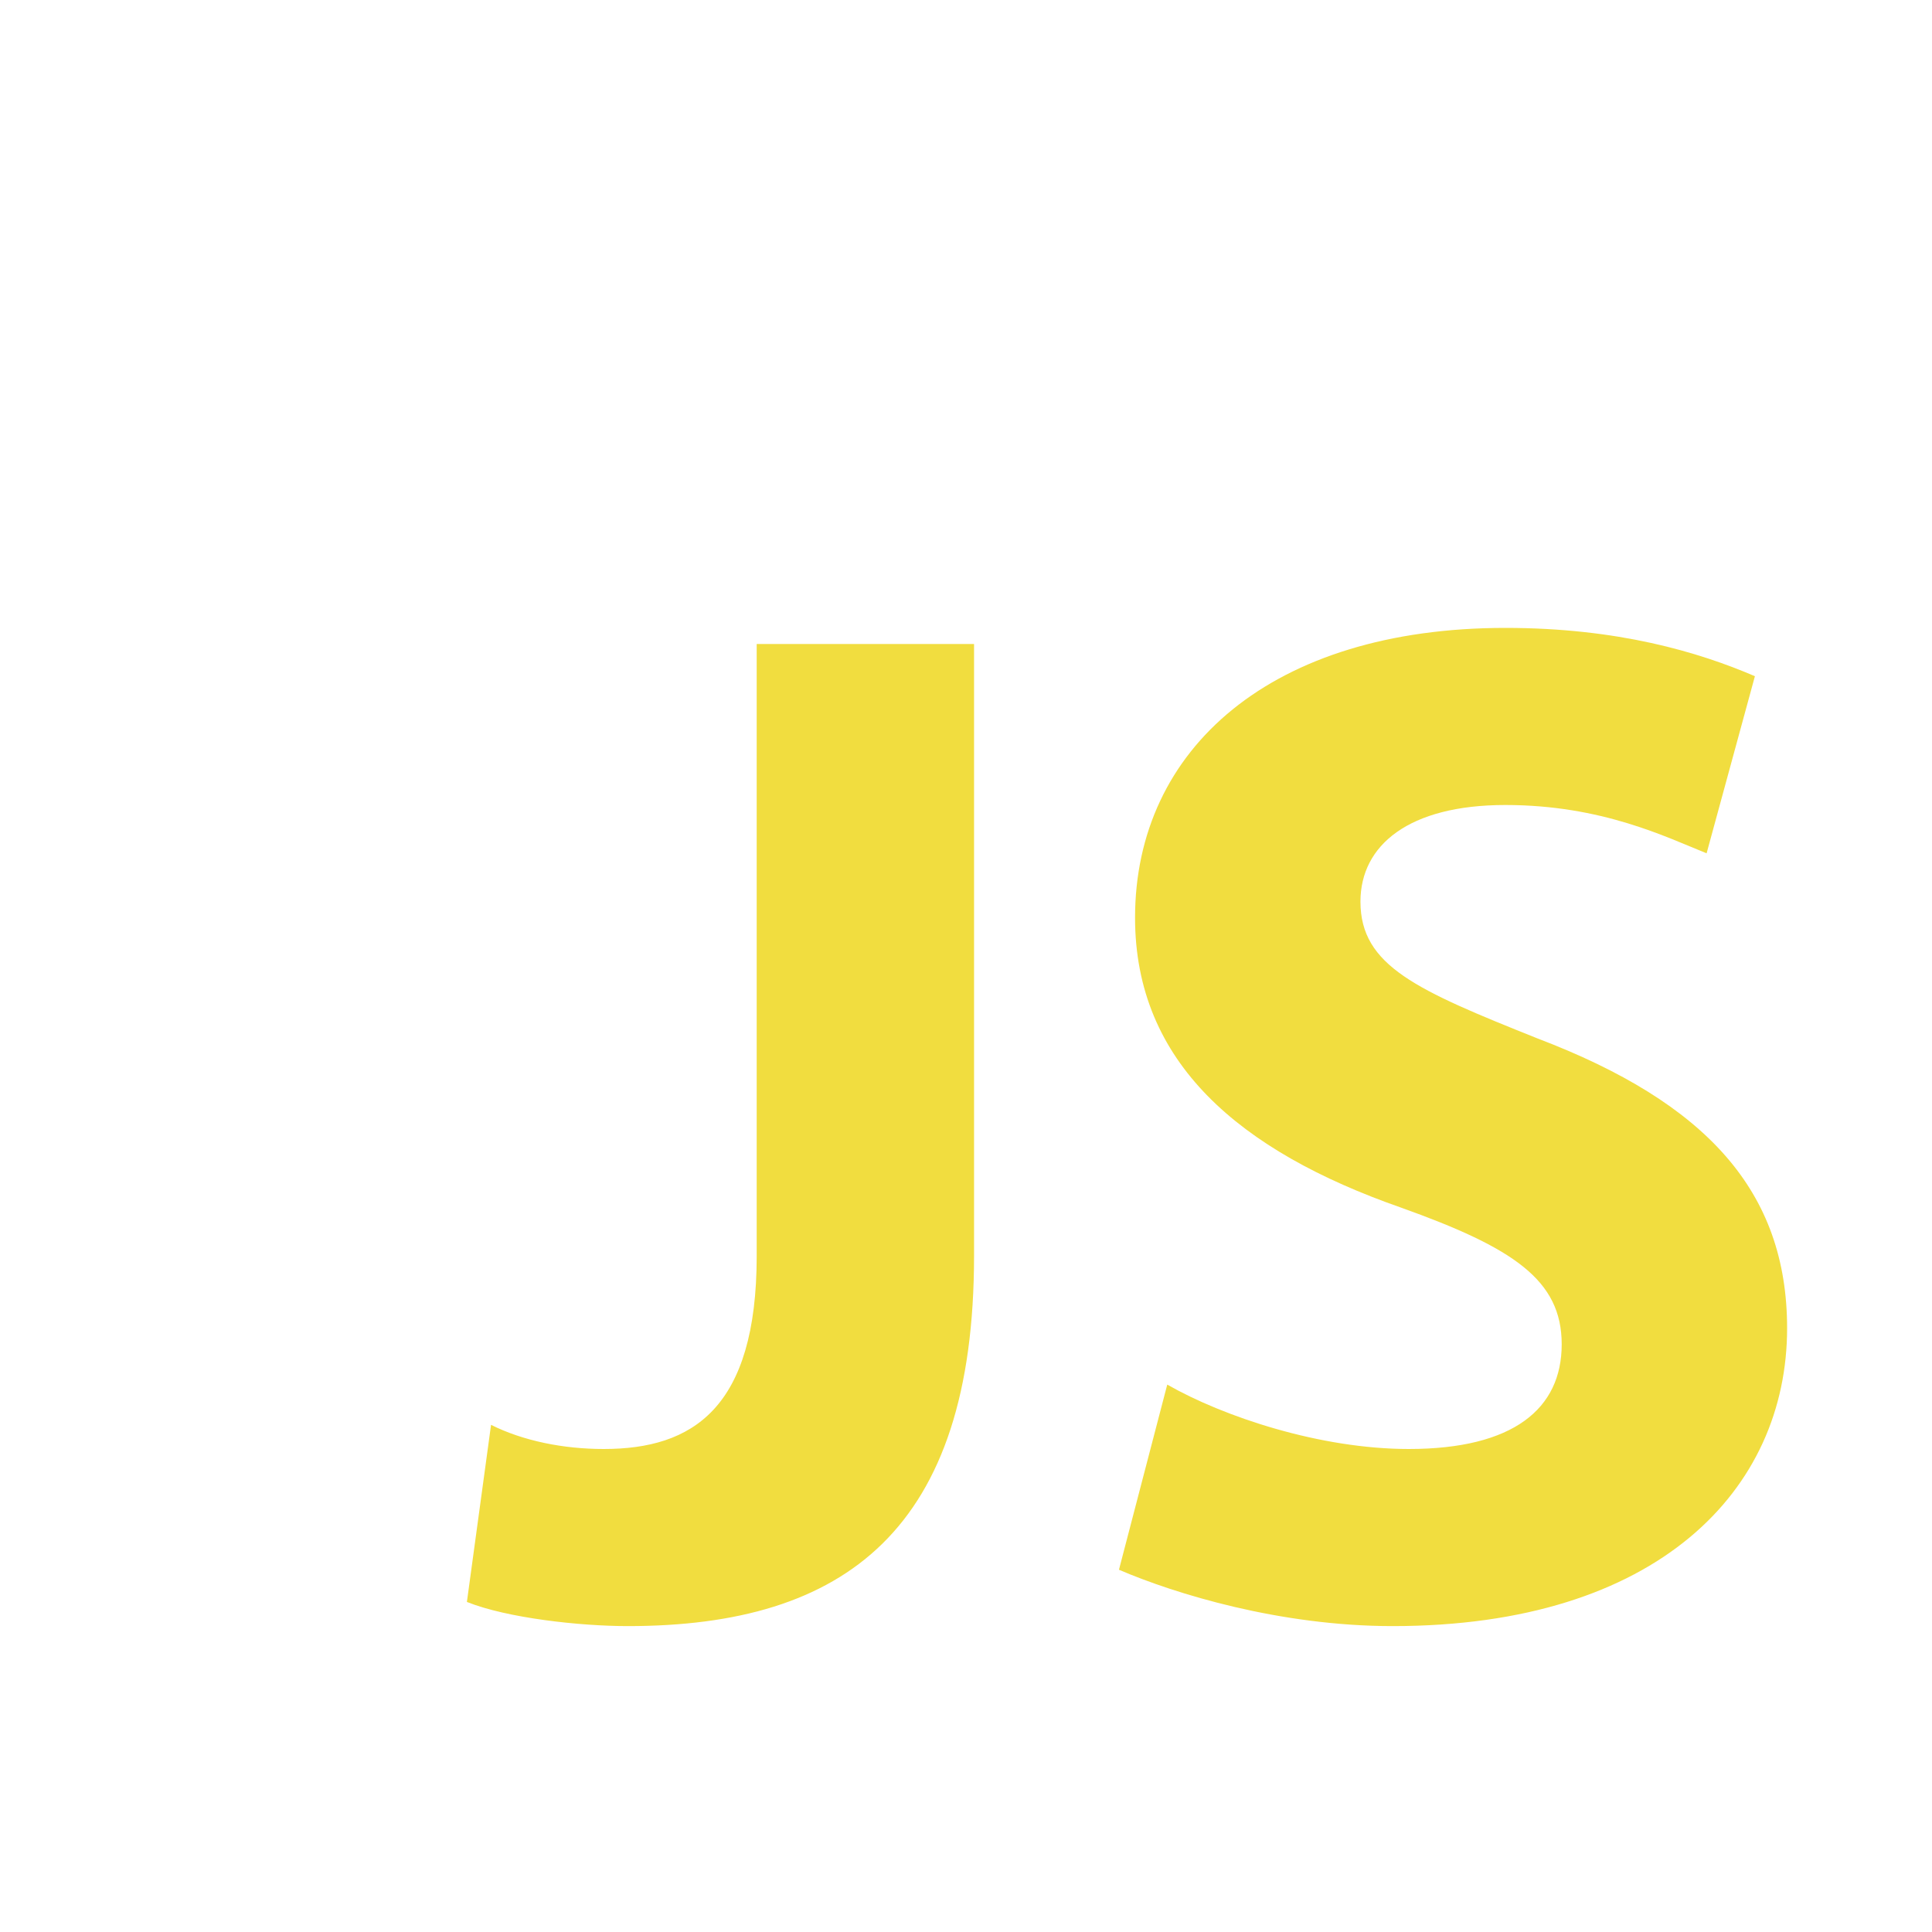 <?xml version="1.0" encoding="utf-8"?>
<!-- Generator: Adobe Illustrator 18.1.1, SVG Export Plug-In . SVG Version: 6.00 Build 0)  -->
<svg version="1.1" id="Layer_1" xmlns="http://www.w3.org/2000/svg" xmlns:xlink="http://www.w3.org/1999/xlink" x="0px" y="0px"
	 viewBox="2 2 24 24" enable-background="new 2 2 24 24" xml:space="preserve">
<path fill="#F1DD3F" d="M11.4,10h2.7v7.6c0,3.4-1.6,4.6-4.3,4.6c-0.6,0-1.5-0.1-2-0.3l0.3-2.2C8.5,19.9,9,20,9.5,20
	c1.1,0,1.9-0.5,1.9-2.4L11.4,10L11.4,10z M16.5,19.2c0.7,0.4,1.9,0.8,3,0.8c1.3,0,1.9-0.5,1.9-1.3c0-0.8-0.6-1.2-2-1.7
	c-2-0.7-3.3-1.8-3.3-3.6c0-2.1,1.7-3.6,4.6-3.6c1.4,0,2.4,0.3,3.1,0.6l-0.6,2.2c-0.5-0.2-1.3-0.6-2.5-0.6s-1.8,0.5-1.8,1.2
	c0,0.8,0.7,1.1,2.2,1.7c2.1,0.8,3.1,1.9,3.1,3.6c0,2-1.6,3.7-4.9,3.7c-1.4,0-2.7-0.4-3.4-0.7L16.5,19.2L16.5,19.2z"/>
</svg>
